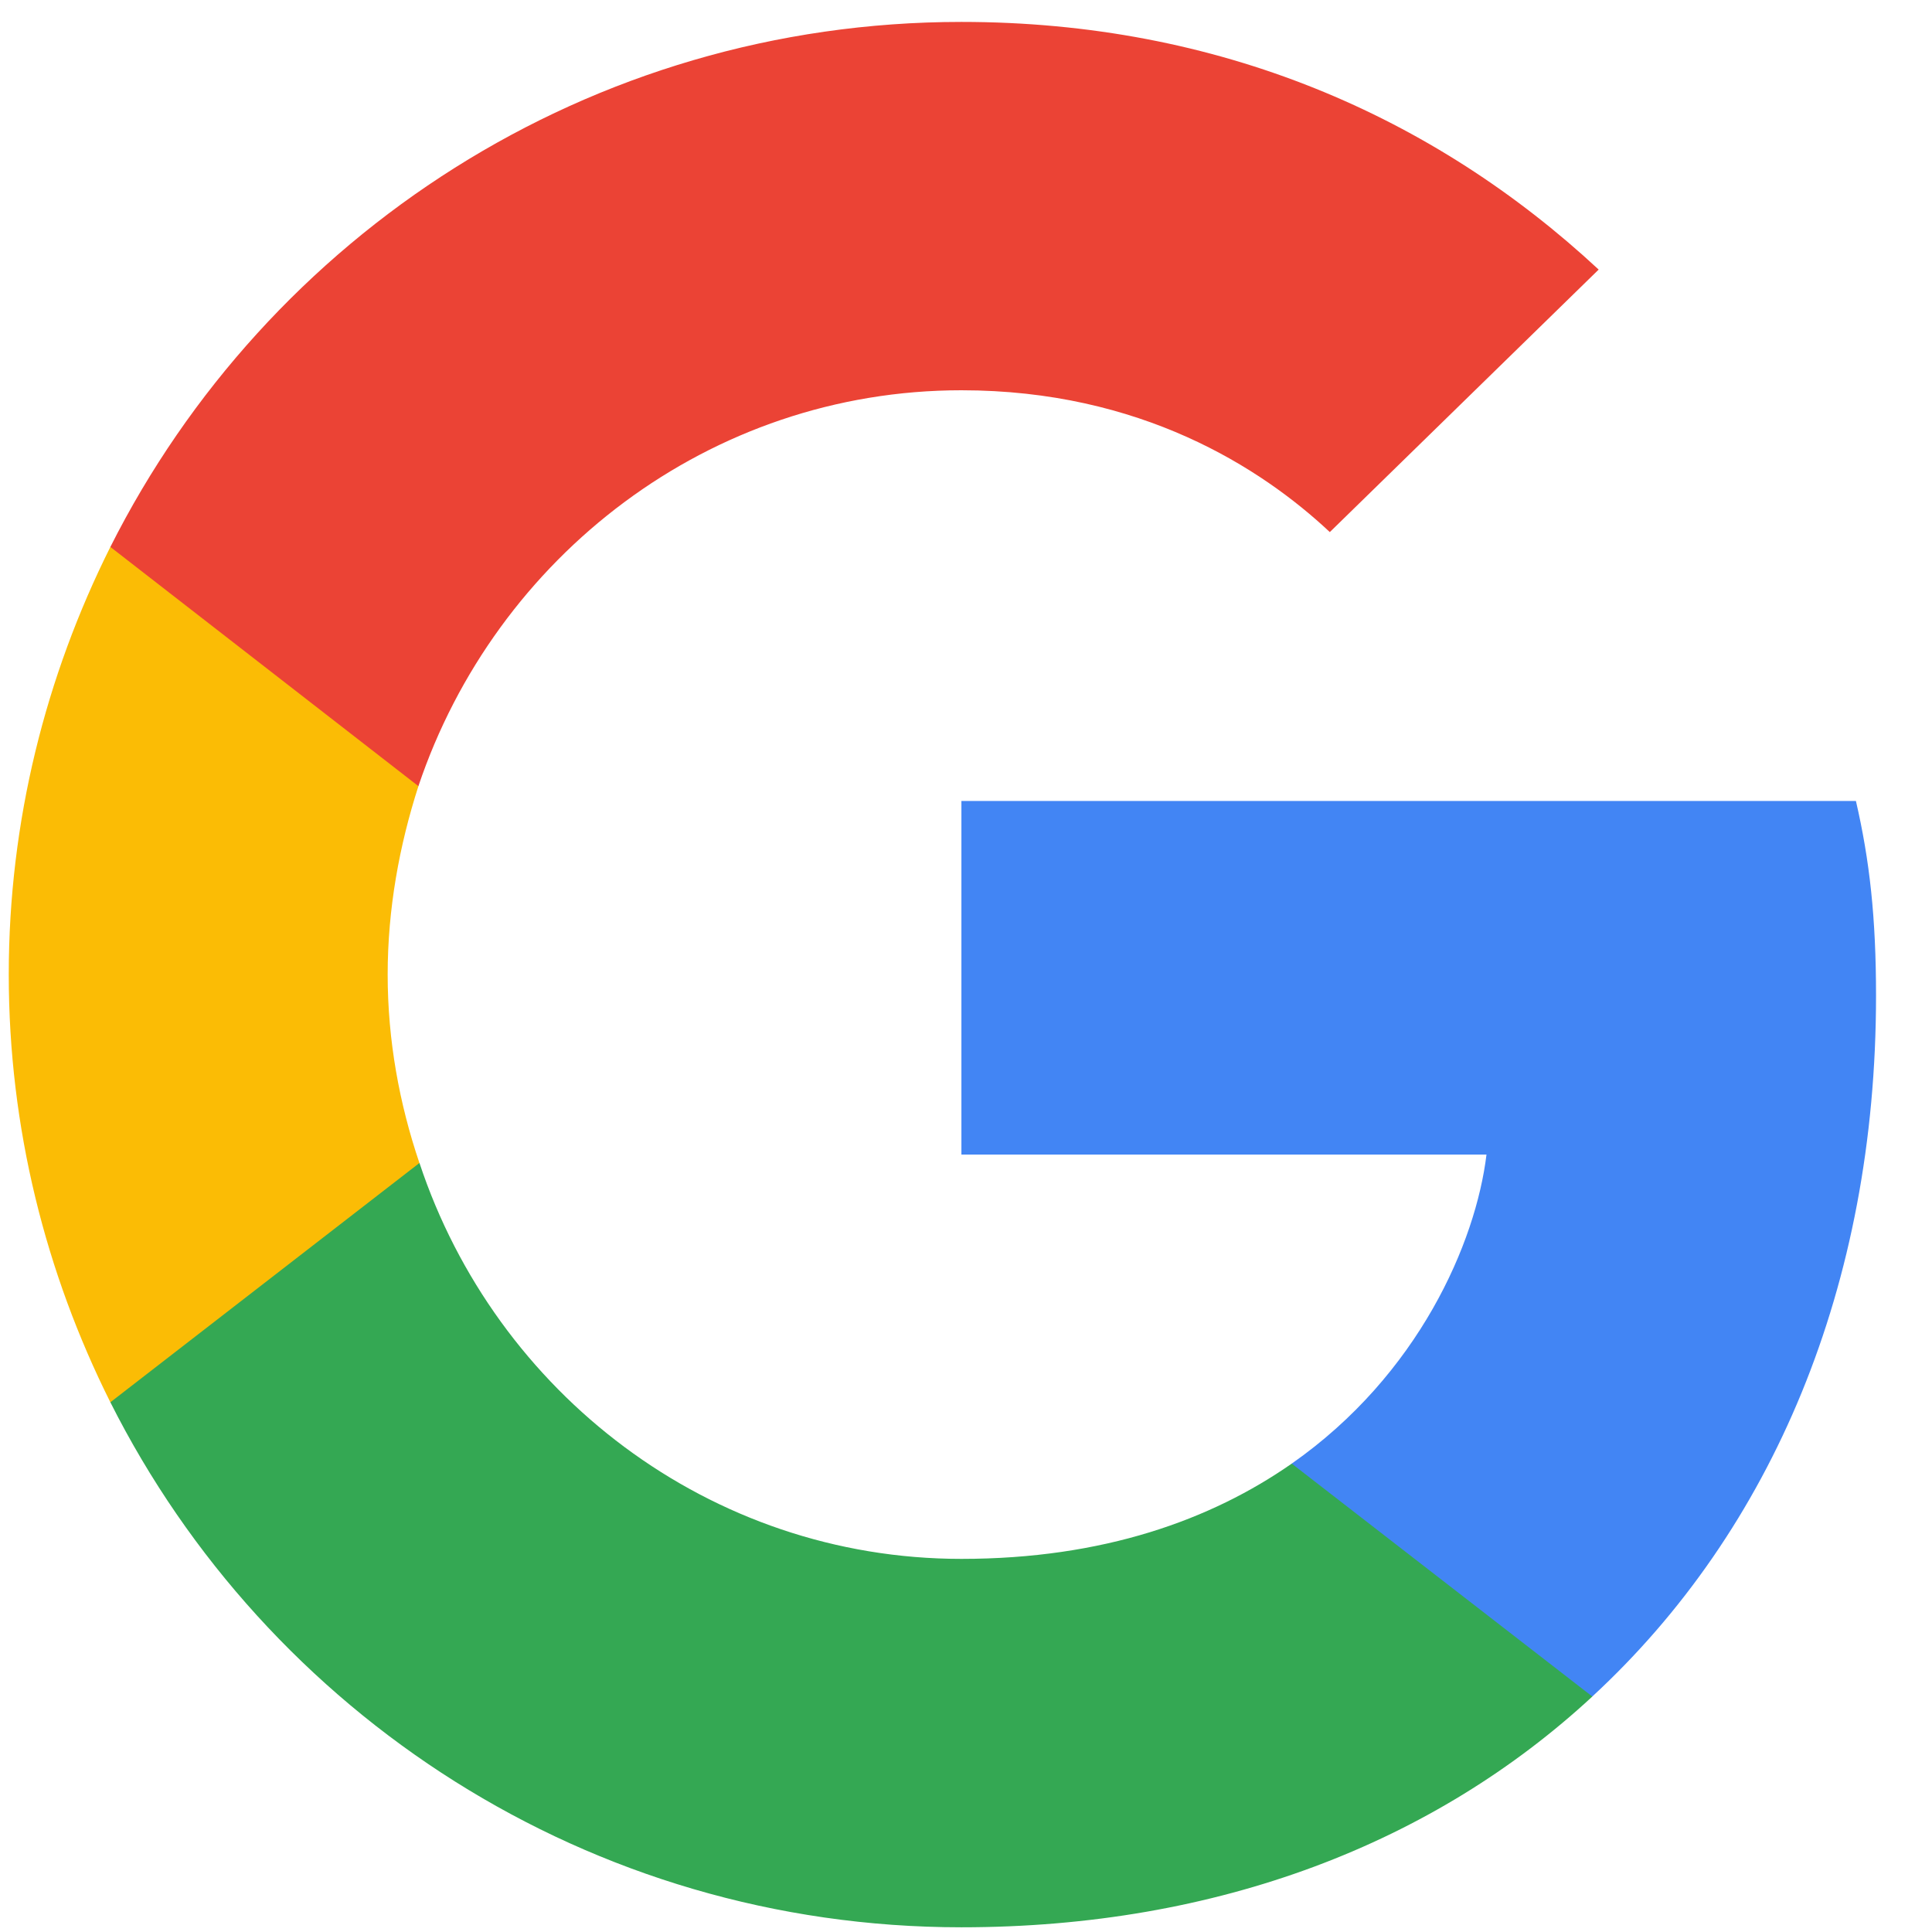 <svg width="32" height="32" viewBox="0 0 32 32" fill="none" xmlns="http://www.w3.org/2000/svg">
<g id="Group 427320702">
<path id="Vector" d="M31.073 16.493C31.073 15.195 30.967 14.249 30.74 13.267H15.924V19.123H24.621C24.445 20.578 23.499 22.77 21.395 24.242L21.365 24.438L26.049 28.067L26.374 28.099C29.354 25.347 31.073 21.297 31.073 16.493" fill="#4285F4"/>
<path id="Vector_2" d="M15.924 31.922C20.185 31.922 23.761 30.519 26.374 28.1L21.395 24.242C20.062 25.172 18.274 25.82 15.924 25.82C11.752 25.82 8.21 23.068 6.948 19.263L6.763 19.279L1.892 23.049L1.828 23.226C4.423 28.38 9.753 31.922 15.924 31.922Z" fill="#34A853"/>
<path id="Vector_3" d="M6.947 19.263C6.614 18.281 6.421 17.229 6.421 16.142C6.421 15.055 6.614 14.003 6.93 13.022L6.921 12.812L1.989 8.982L1.828 9.059C0.758 11.198 0.145 13.6 0.145 16.142C0.145 18.685 0.758 21.087 1.828 23.226L6.947 19.263" fill="#FBBC05"/>
<path id="Vector_4" d="M15.924 6.464C18.887 6.464 20.886 7.744 22.026 8.813L26.479 4.465C23.744 1.923 20.185 0.363 15.924 0.363C9.753 0.363 4.423 3.904 1.828 9.059L6.93 13.021C8.21 9.217 11.752 6.464 15.924 6.464" fill="#EB4335"/>
</g>
</svg>
